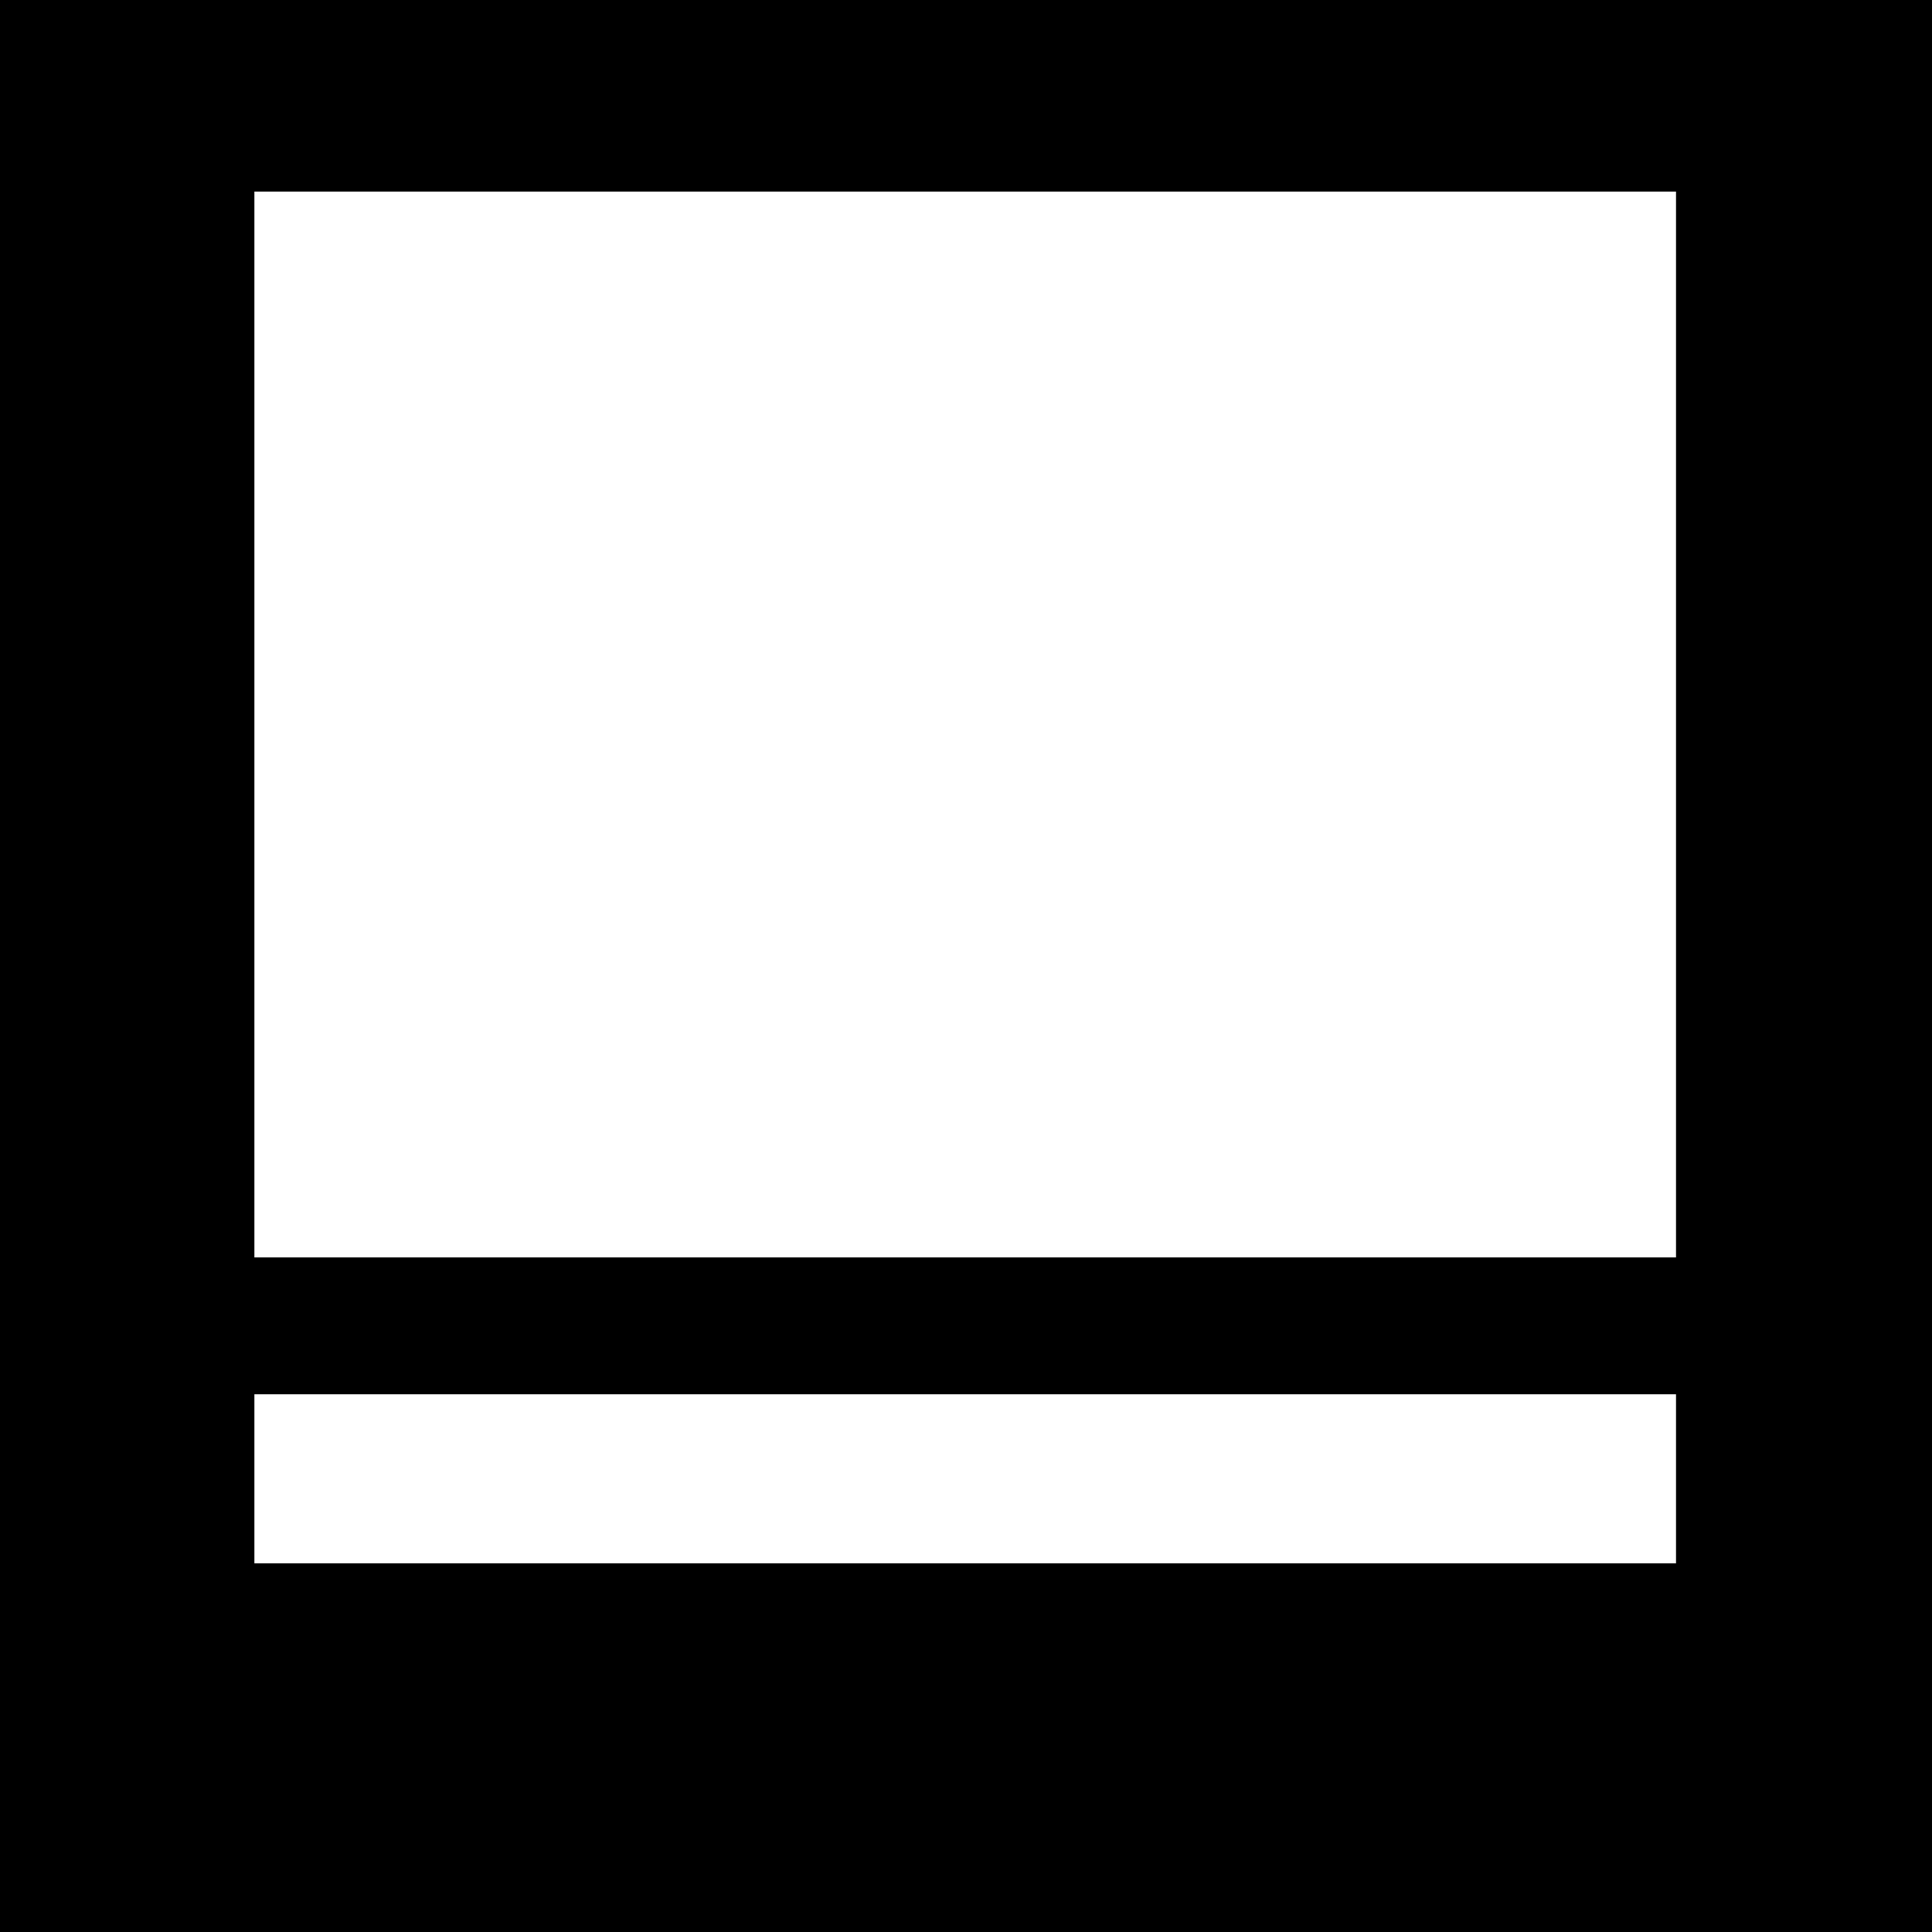 <?xml version="1.0" standalone="no"?>
<!DOCTYPE svg PUBLIC "-//W3C//DTD SVG 20010904//EN"
 "http://www.w3.org/TR/2001/REC-SVG-20010904/DTD/svg10.dtd">
<svg version="1.0" xmlns="http://www.w3.org/2000/svg"
 width="1200pt" height="1200pt" viewBox="0 0 1200 1200"
 preserveAspectRatio="xMidYMid meet">
<g transform="translate(0,1200) scale(0.1,-0.1)"
fill="#000000" stroke="none">
<path d="M0 6000 l0 -6000 6000 0 6000 0 0 6000 0 6000 -6000 0 -6000 0 0
-6000z m10410 1500 l0 -3310 -4415 0 -4415 0 0 3310 0 3310 4415 0 4415 0 0
-3310z m0 -4685 l0 -525 -4415 0 -4415 0 0 525 0 525 4415 0 4415 0 0 -525z"/>
</g>
</svg>
